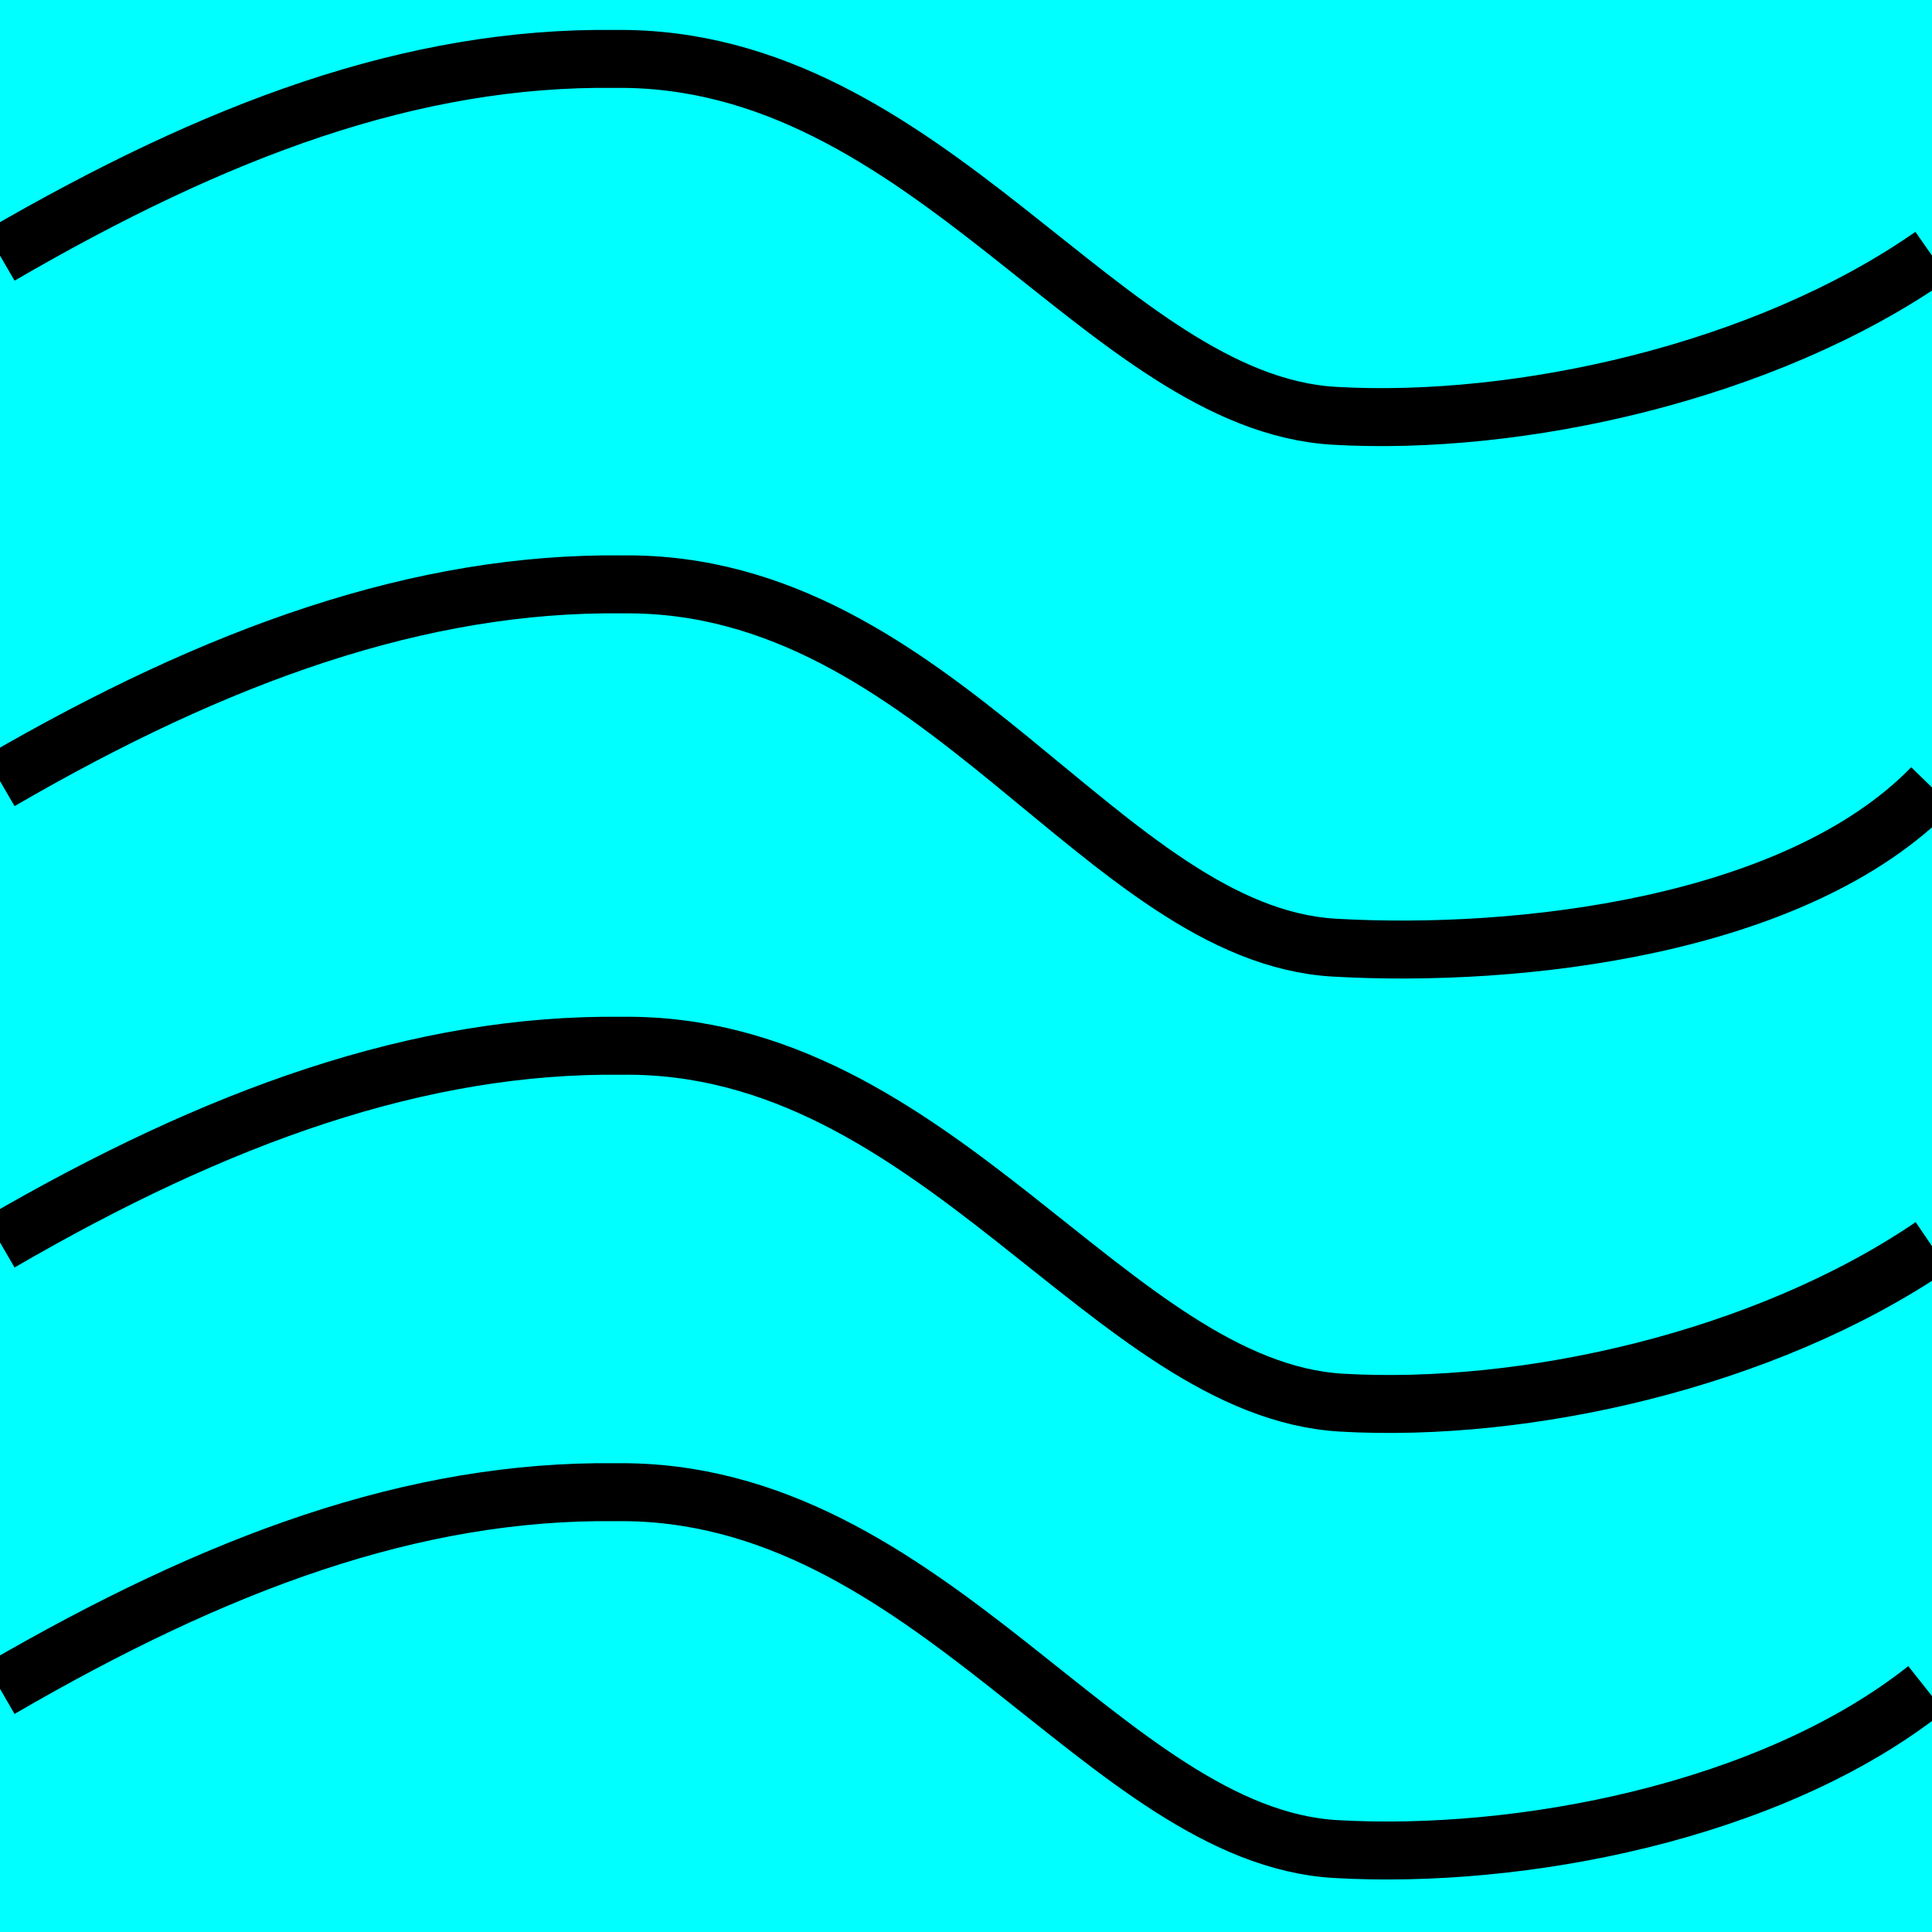 <?xml version="1.0" encoding="UTF-8" standalone="no"?>
<svg
   xmlns:dc="http://purl.org/dc/elements/1.1/"
   xmlns:cc="http://creativecommons.org/ns#"
   xmlns:rdf="http://www.w3.org/1999/02/22-rdf-syntax-ns#"
   xmlns:svg="http://www.w3.org/2000/svg"
   xmlns="http://www.w3.org/2000/svg"
   xmlns:sodipodi="http://sodipodi.sourceforge.net/DTD/sodipodi-0.dtd"
   xmlns:inkscape="http://www.inkscape.org/namespaces/inkscape"
   width="100mm"
   height="100mm"
   viewBox="0 0 100 100"
   version="1.1"
   id="svg58"
   inkscape:version="1.0.1 (3bc2e813f5, 2020-09-07)"
   sodipodi:docname="BlackVague.svg">
  <defs
     id="defs52" />
  <sodipodi:namedview
     id="base"
     pagecolor="#ffffff"
     bordercolor="#666666"
     borderopacity="1.0"
     inkscape:pageopacity="0.0"
     inkscape:pageshadow="2"
     inkscape:zoom="11.2"
     inkscape:cx="28.78602"
     inkscape:cy="365.89535"
     inkscape:document-units="mm"
     inkscape:current-layer="layer1"
     inkscape:document-rotation="0"
     showgrid="false"
     inkscape:window-width="1920"
     inkscape:window-height="963"
     inkscape:window-x="0"
     inkscape:window-y="0"
     inkscape:window-maximized="1" />
  <g
     inkscape:label="Calque 1"
     inkscape:groupmode="layer"
     id="layer1"
     transform="translate(0.673,-0.654)">
    <rect
       style="fill:#00ffff;stroke:#00ffff;stroke-width:0.254;stroke-opacity:1"
       id="main"
       width="99.746"
       height="99.746"
       x="-0.546"
       y="0.781"
       inkscape:export-xdpi="8.1300001"
       inkscape:export-ydpi="8.1300001" />
    <path
       style="fill:none;stroke:#000000;stroke-width:3;stroke-linecap:butt;stroke-linejoin:miter;stroke-opacity:1;stroke-miterlimit:4;stroke-dasharray:none"
       d="M -0.673,13.884 C 10.574,7.35 20.666,3.575 31.159,3.704 47.415,3.514 56.487,21.488 68.397,22.176 c 9.512,0.55 22.242,-2.228 30.93,-8.292"
       id="path68"
       sodipodi:nodetypes="ccsc" />
    <path
       style="fill:none;stroke:#000000;stroke-width:3;stroke-linecap:butt;stroke-linejoin:miter;stroke-opacity:1;stroke-miterlimit:4;stroke-dasharray:none"
       d="M -0.673,41.082 C 10.574,34.548 21.065,30.773 31.559,30.902 47.815,30.712 56.478,49.016 68.388,49.704 77.899,50.254 92.293,48.637 99.327,41.412"
       id="path68-3"
       sodipodi:nodetypes="ccsc" />
    <path
       style="fill:none;stroke:#000000;stroke-width:3;stroke-linecap:butt;stroke-linejoin:miter;stroke-opacity:1;stroke-miterlimit:4;stroke-dasharray:none"
       d="M -0.673,64.962 C 10.574,58.428 21.04,54.654 31.533,54.783 c 16.256,-0.191 25.328,17.783 37.238,18.472 9.512,0.55 21.865,-2.196 30.555,-8.103"
       id="path68-3-6"
       sodipodi:nodetypes="ccsc" />
    <path
       style="fill:none;stroke:#000000;stroke-width:3;stroke-linecap:butt;stroke-linejoin:miter;stroke-opacity:1;stroke-miterlimit:4;stroke-dasharray:none"
       d="M -0.673,88.069 C 10.574,81.535 20.732,77.761 31.226,77.89 47.481,77.699 56.554,95.673 68.463,96.361 c 9.512,0.55 22.495,-1.905 30.568,-8.292"
       id="path68-3-7"
       sodipodi:nodetypes="ccsc" />
  </g>
</svg>
